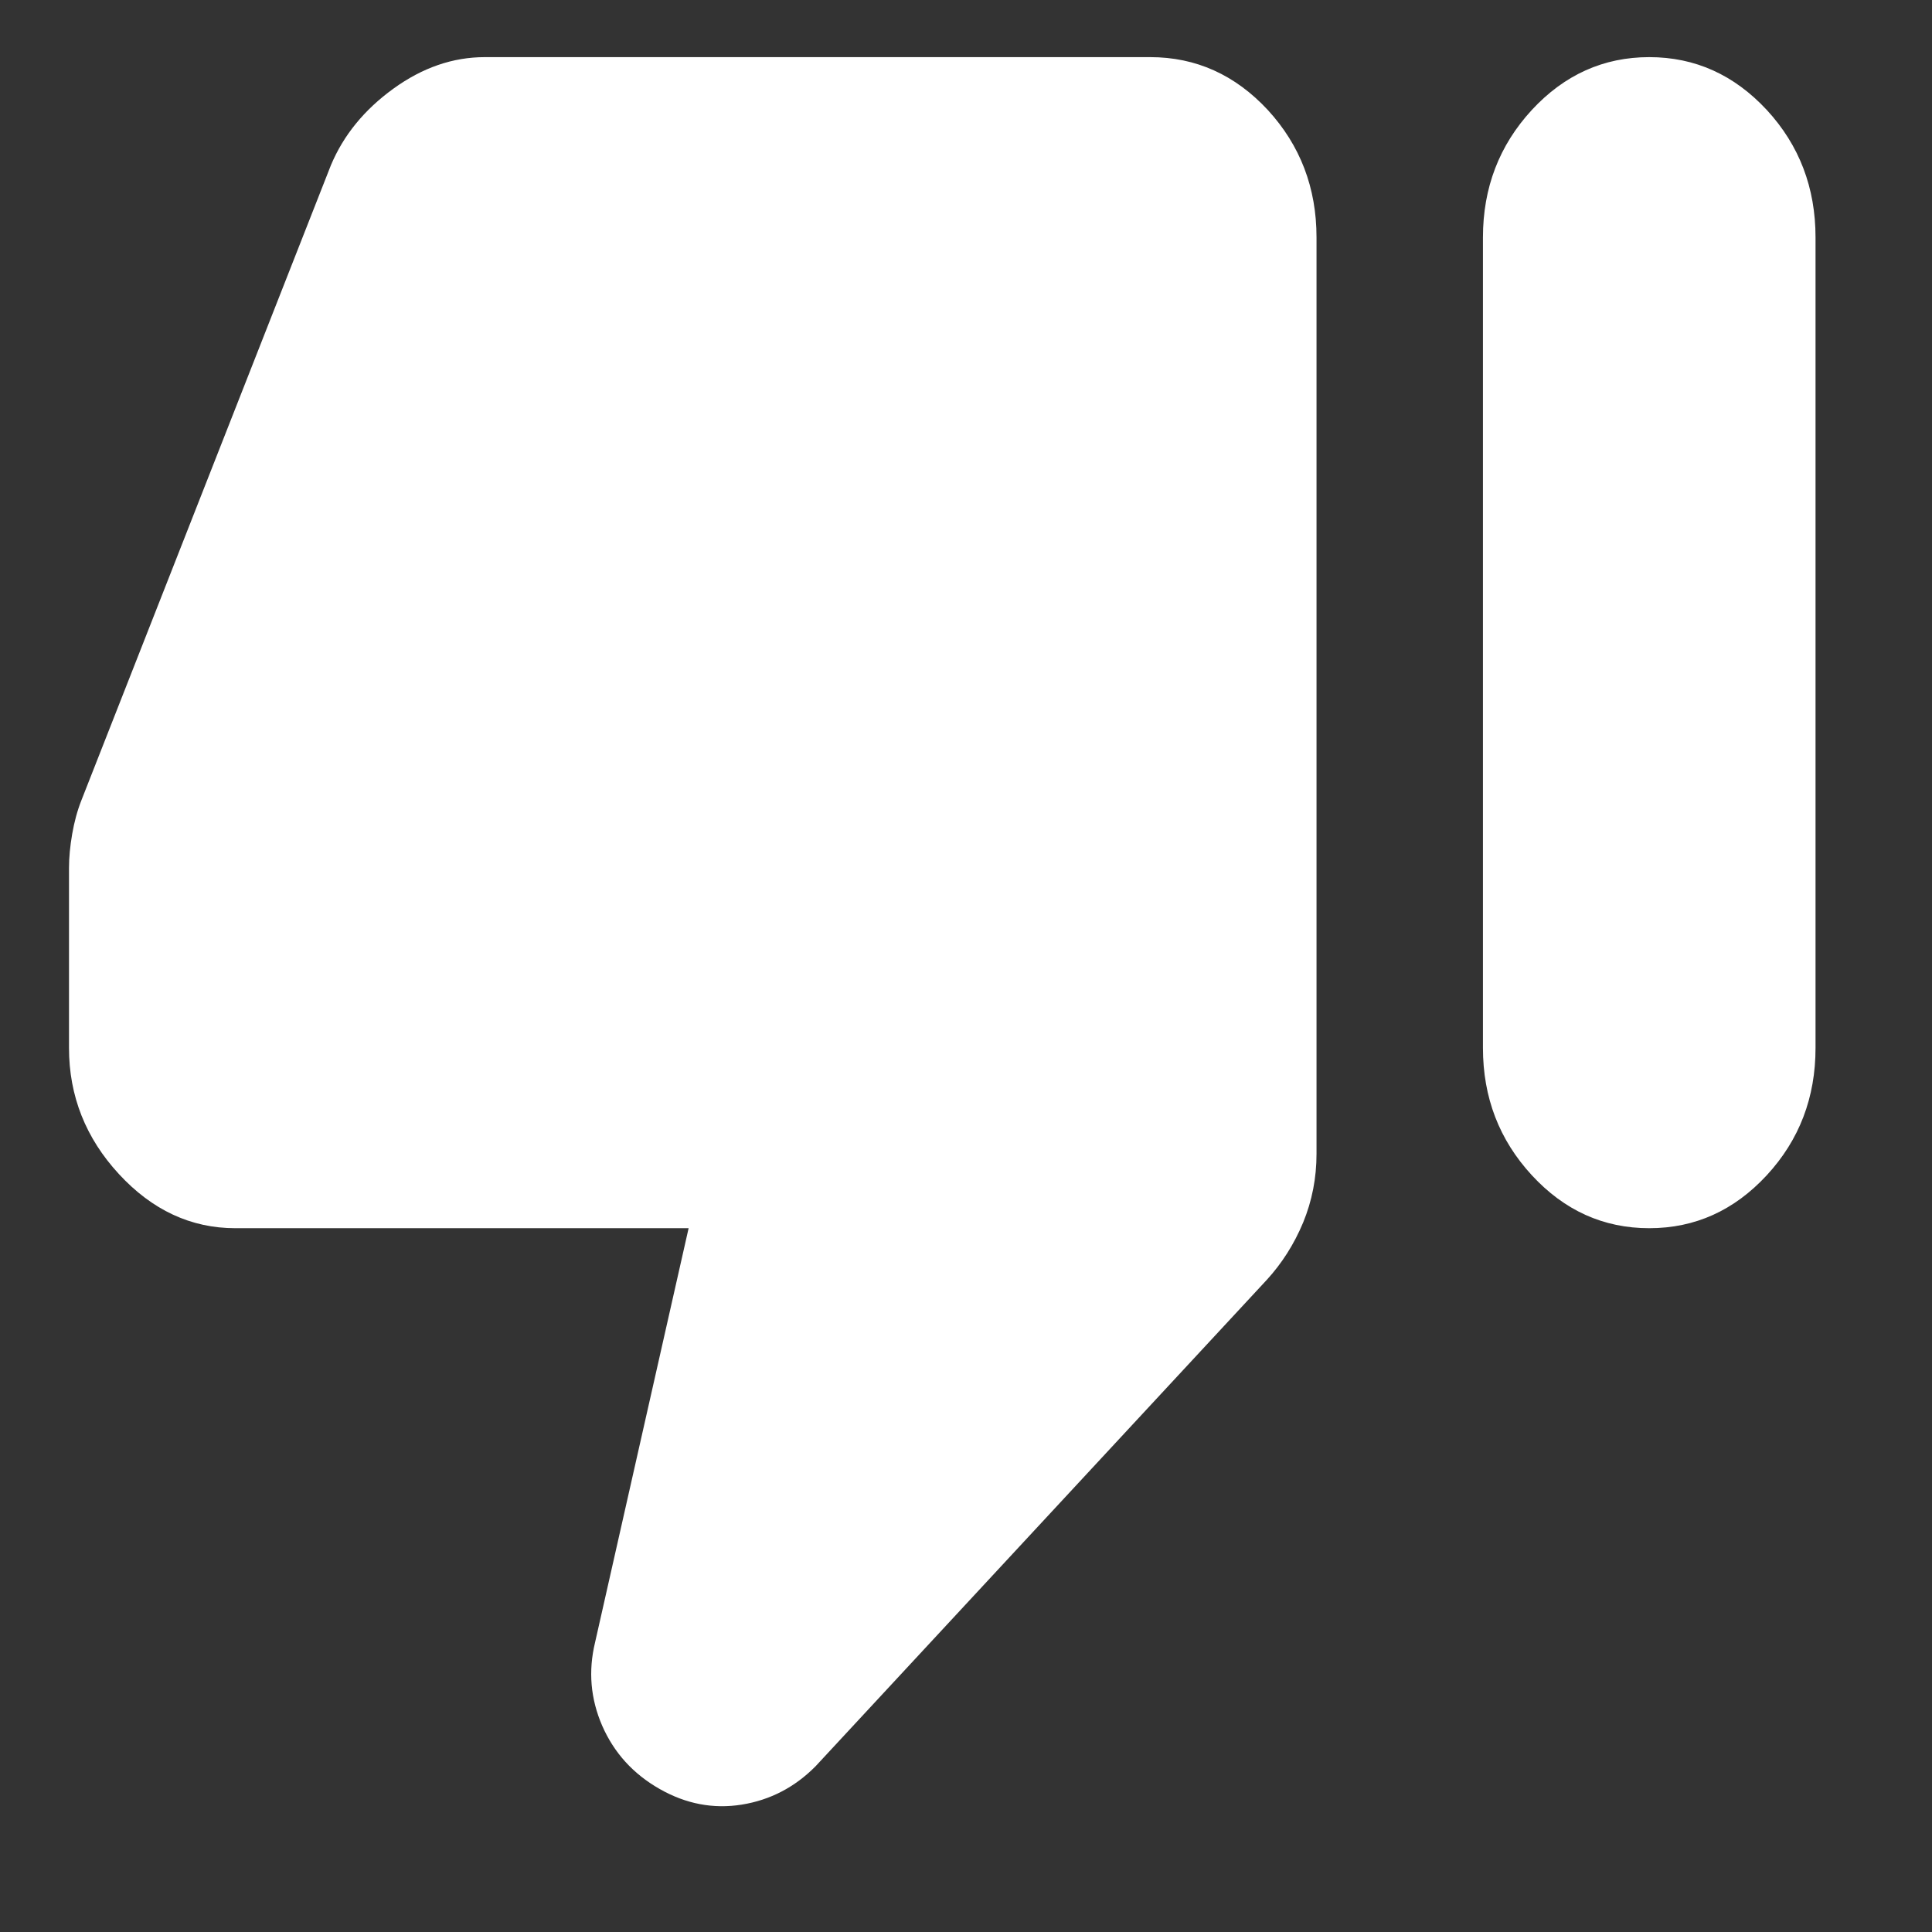 <svg width="14" height="14" viewBox="0 0 14 14" fill="none" xmlns="http://www.w3.org/2000/svg">
<rect x="0" y="0" width="14" height="14" fill="#333333" stroke="none"/>
<path d="M1.705 8.9C1.384 8.9 1.103 8.769 0.862 8.508C0.621 8.247 0.5 7.942 0.5 7.594V6.289C0.5 6.213 0.508 6.131 0.523 6.044C0.538 5.957 0.56 5.875 0.59 5.799L2.398 1.197C2.489 0.98 2.64 0.795 2.85 0.643C3.061 0.49 3.282 0.414 3.513 0.414H8.335C8.666 0.414 8.95 0.542 9.187 0.797C9.422 1.053 9.54 1.361 9.54 1.72V8.361C9.54 8.535 9.508 8.701 9.443 8.859C9.377 9.017 9.289 9.155 9.179 9.275L5.909 12.8C5.758 12.952 5.58 13.044 5.375 13.077C5.168 13.11 4.97 13.072 4.779 12.963C4.588 12.854 4.45 12.702 4.364 12.506C4.279 12.31 4.262 12.109 4.312 11.902L4.99 8.9H1.705ZM11.951 0.414C12.283 0.414 12.566 0.542 12.803 0.797C13.039 1.053 13.156 1.361 13.156 1.72V7.594C13.156 7.953 13.039 8.26 12.803 8.516C12.566 8.772 12.283 8.9 11.951 8.9C11.62 8.9 11.336 8.772 11.1 8.516C10.864 8.26 10.746 7.953 10.746 7.594V1.72C10.746 1.361 10.864 1.053 11.1 0.797C11.336 0.542 11.62 0.414 11.951 0.414Z" fill="white"/>
</svg>
